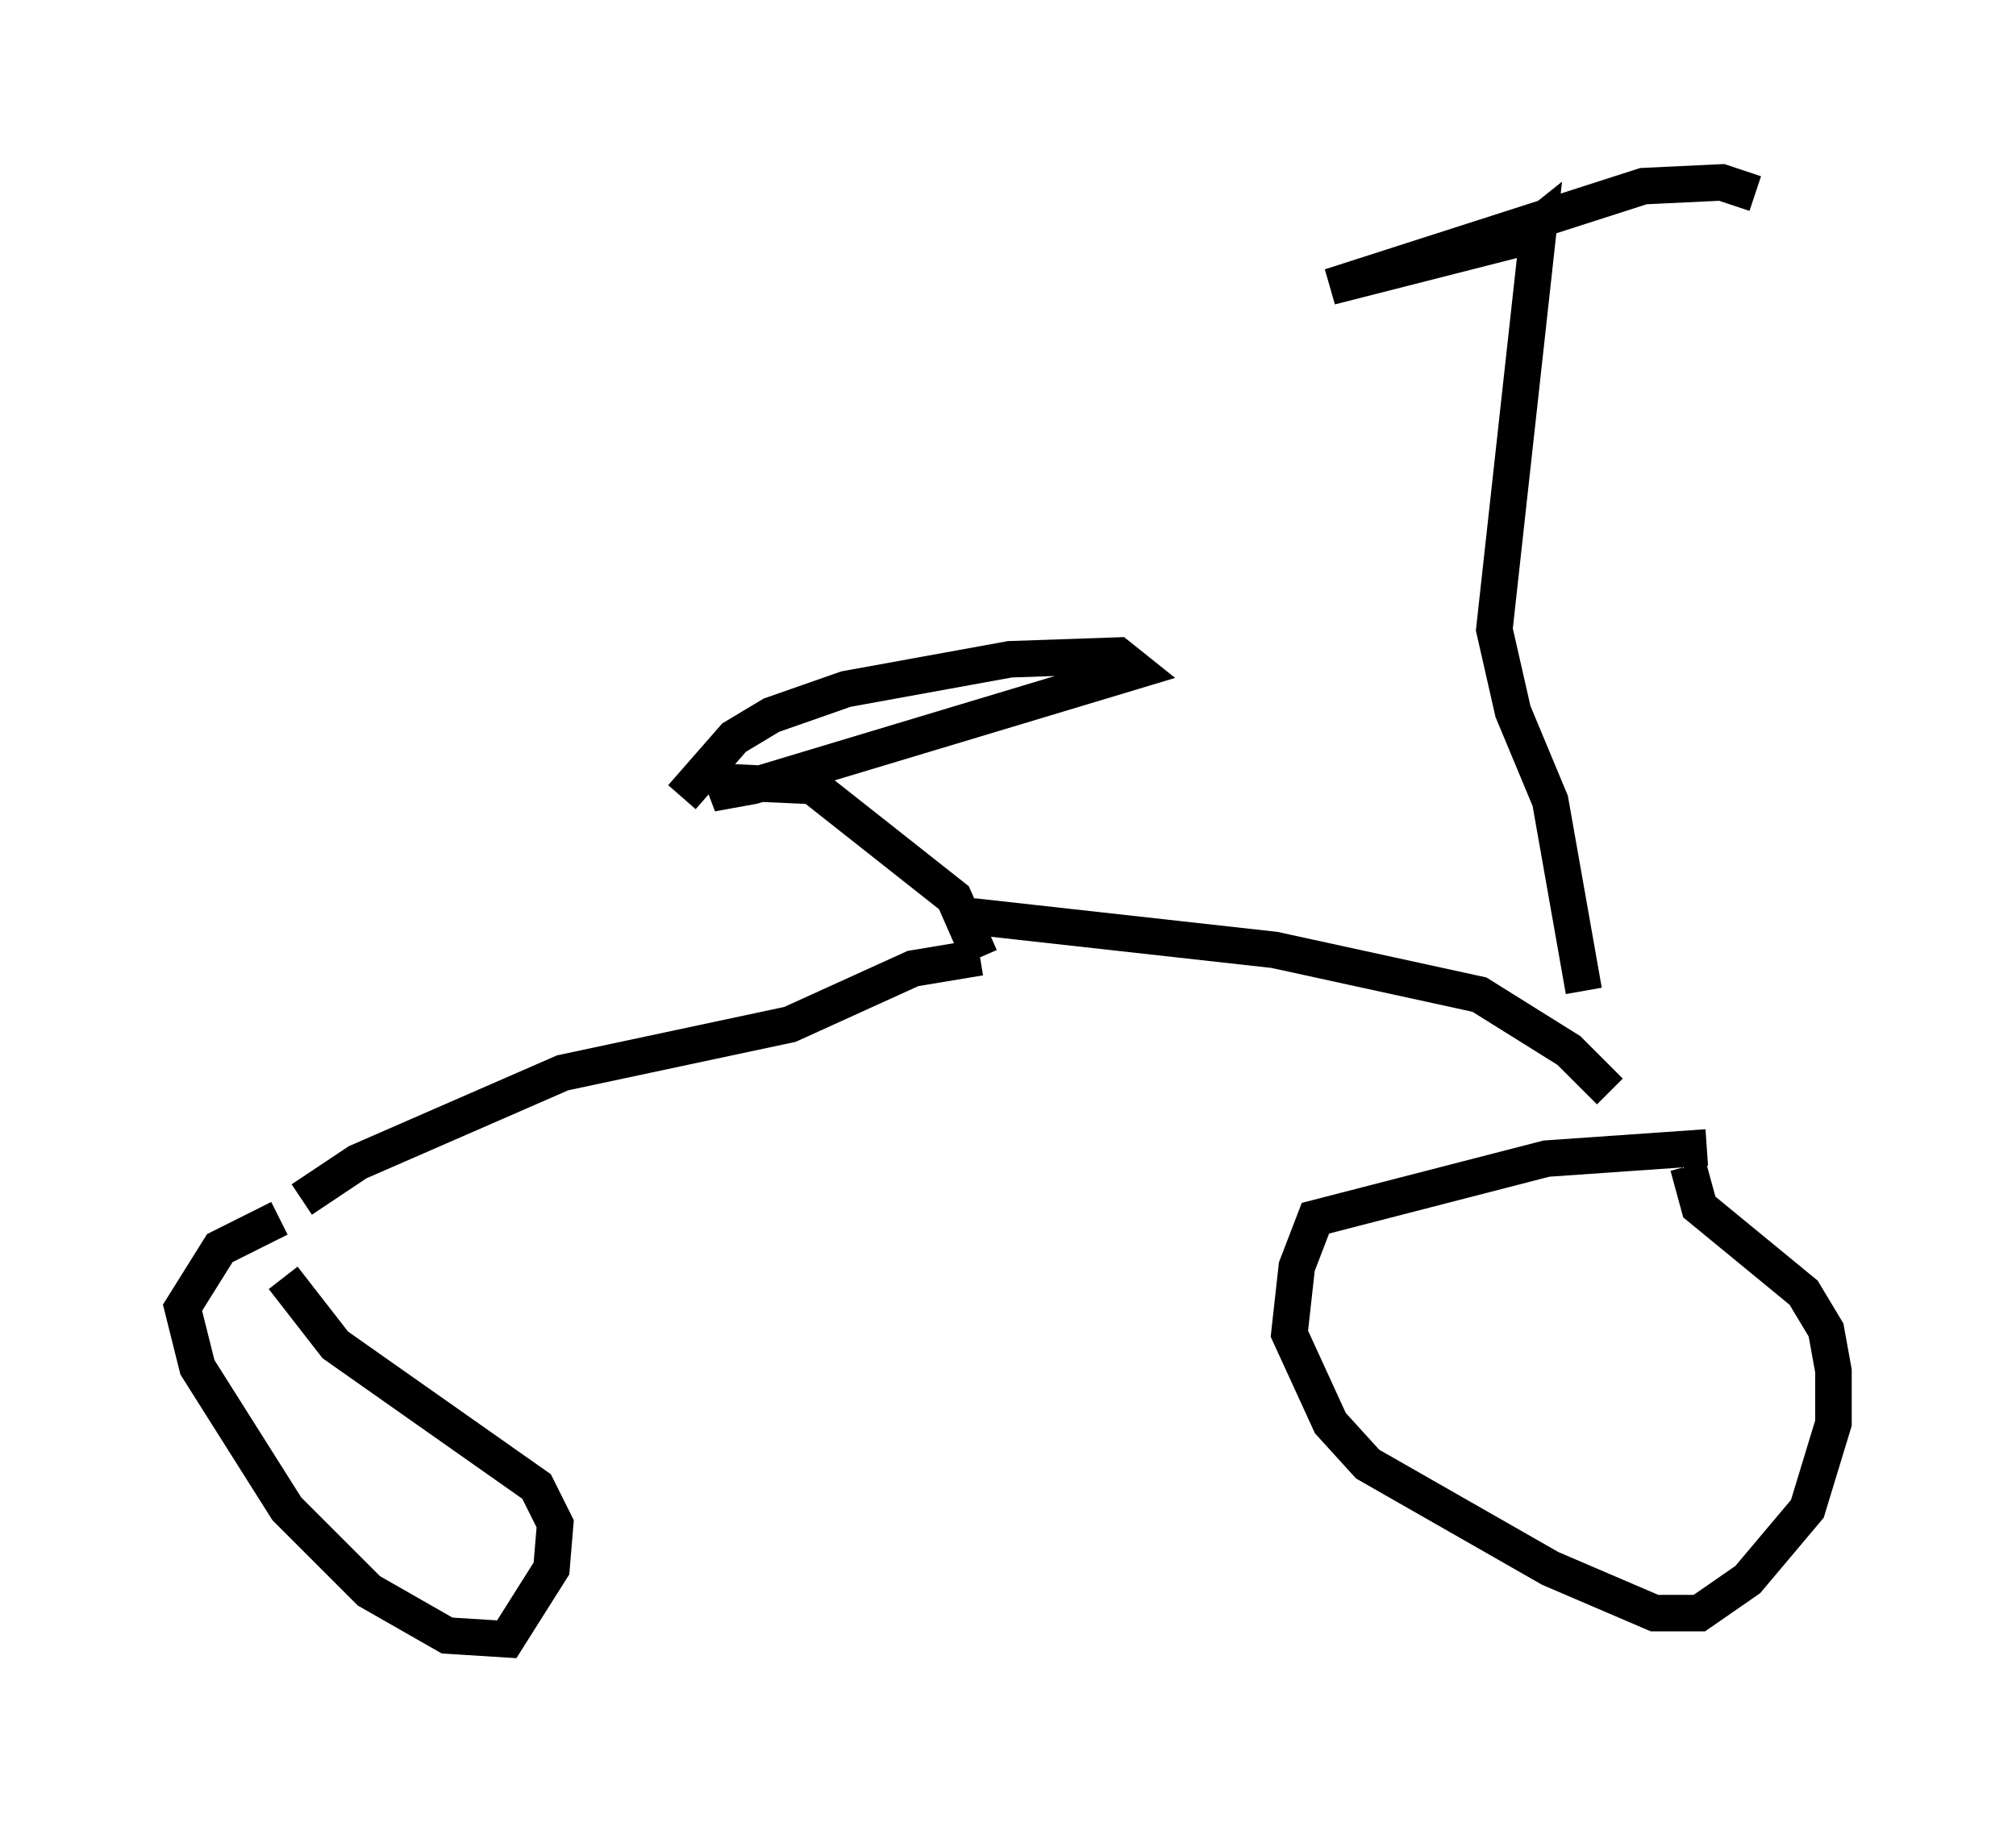 <?xml version="1.0" encoding="utf-8" ?>
<svg baseProfile="full" height="49.915" version="1.1" width="55.223" xmlns="http://www.w3.org/2000/svg" xmlns:ev="http://www.w3.org/2001/xml-events" xmlns:xlink="http://www.w3.org/1999/xlink"><defs /><rect fill="white" height="49.915" width="55.223" x="0" y="0" /><path d="M9.594, 33.686 m-1.94, -0.306 l-1.633, 0.817 -1.021, 1.633 l0.408, 1.633 2.45, 3.879 l2.246, 2.246 2.144, 1.225 l1.633, 0.102 1.225, -1.94 l0.102, -1.225 -0.51, -1.021 l-5.513, -3.879 -1.429, -1.838 m38.996, -3.573 l-4.39, 0.306 -6.329, 1.633 l-0.51, 1.327 -0.204, 1.838 l1.123, 2.45 1.021, 1.123 l5.002, 2.858 2.858, 1.225 l1.225, 0.0 1.327, -0.919 l1.633, -1.94 0.715, -2.348 l0.0, -1.429 -0.204, -1.123 l-0.613, -1.021 -2.858, -2.348 l-0.306, -1.123 m-2.144, -2.042 l-1.123, -1.123 -2.45, -1.531 l-5.615, -1.225 -8.269, -0.919 m-18.375, 7.758 l1.531, -1.021 5.615, -2.45 l6.227, -1.327 3.369, -1.531 l1.838, -0.306 m0.0, 0.0 l-0.715, -1.633 -3.879, -3.063 m0.0, 0.0 l-2.246, -0.102 -0.51, 0.306 l1.123, -0.204 10.515, -3.165 l-0.51, -0.408 -2.96, 0.102 l-4.492, 0.817 -2.042, 0.715 l-1.021, 0.613 -1.429, 1.633 m24.704, 5.308 l-0.919, -5.206 -1.021, -2.45 l-0.51, -2.246 1.225, -11.127 l-0.51, 0.408 -5.206, 1.327 l8.575, -2.756 2.144, -0.102 l0.919, 0.306 " fill="none" stroke="black" stroke-width="1" /></svg>